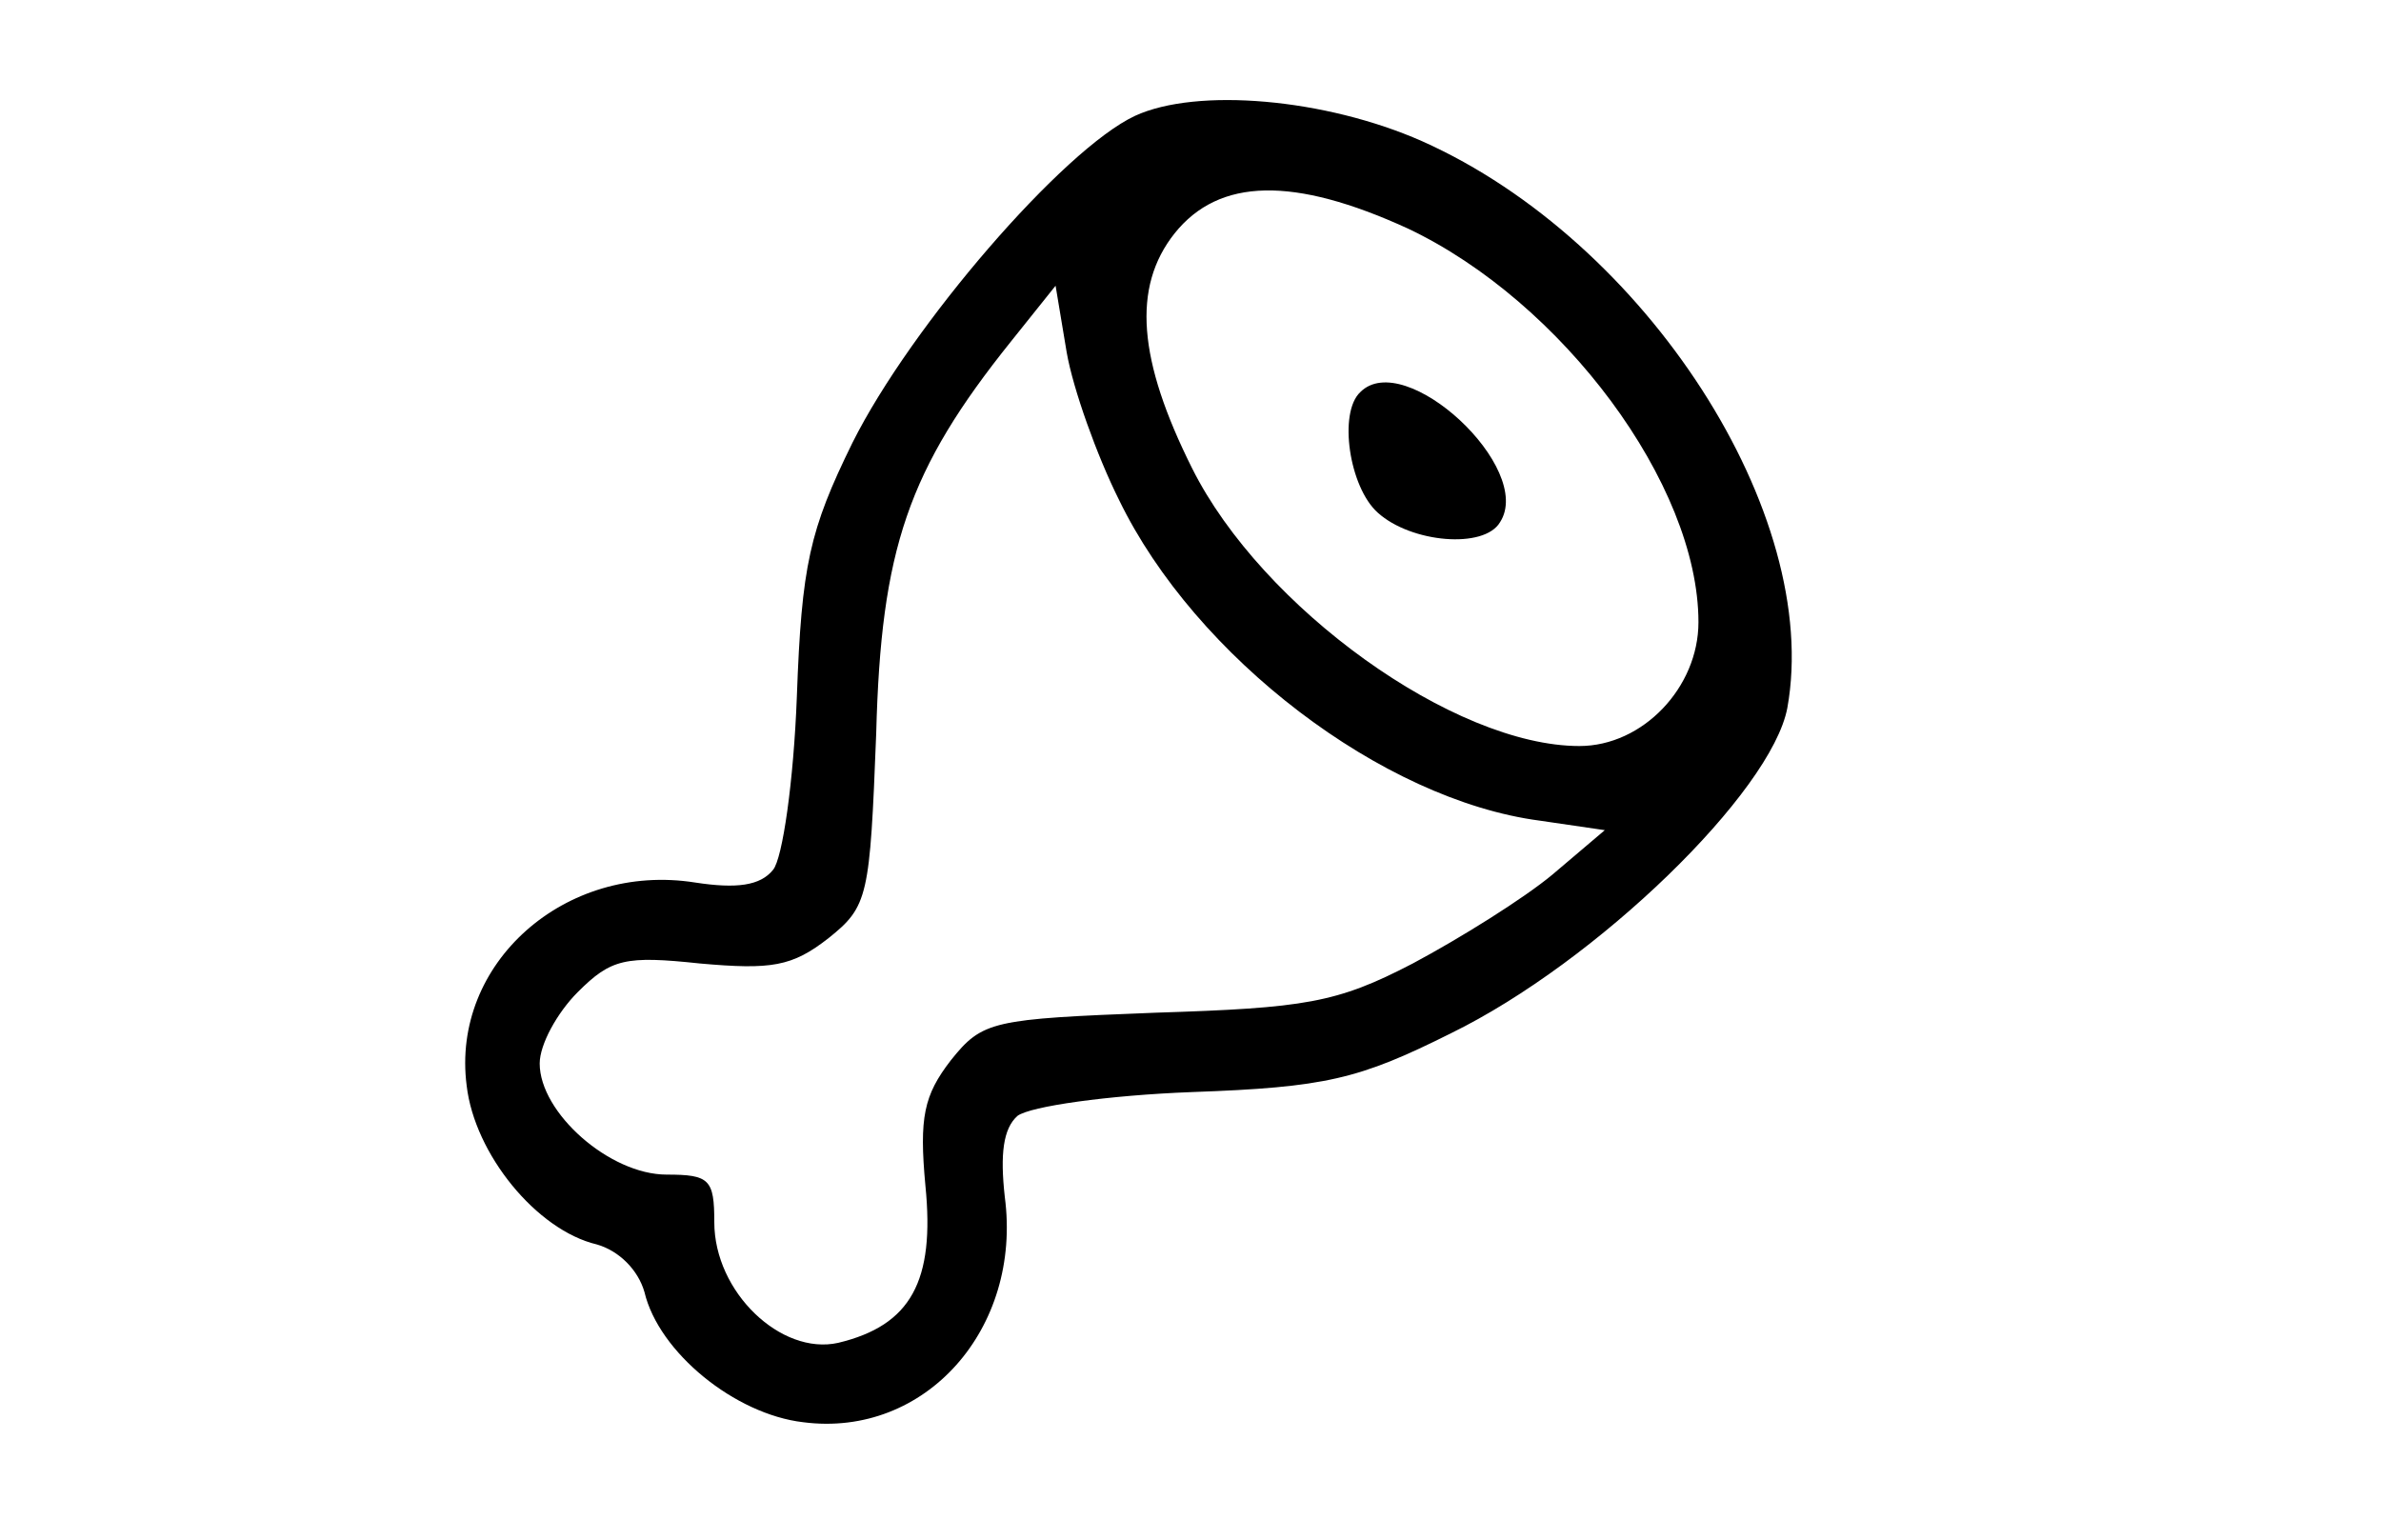 <?xml version="1.0" standalone="no"?>
<!DOCTYPE svg PUBLIC "-//W3C//DTD SVG 20010904//EN"
 "http://www.w3.org/TR/2001/REC-SVG-20010904/DTD/svg10.dtd">
<svg version="1.0" xmlns="http://www.w3.org/2000/svg"
 width="150pt" height="97pt" viewBox="0 0 150 97"
 preserveAspectRatio="xMidYMid meet">

<g transform="translate(0,97) scale(0.1,-0.1)"
fill="#000000" stroke="none">
<path d="M715 897 c-45 -21 -141 -132 -178 -206 -27 -55 -32 -77 -35 -160 -2
-53 -9 -102 -15 -109 -8 -10 -23 -12 -49 -8 -82 13 -154 -51 -144 -128 5 -43
44 -91 82 -100 14 -4 26 -16 30 -30 9 -38 57 -77 100 -82 77 -10 138 59 127
142 -3 27 -1 43 8 51 8 6 57 13 110 15 84 3 105 8 163 37 92 45 202 152 212
205 22 122 -89 294 -230 357 -61 27 -142 34 -181 16z m172 -71 c97 -46 183
-161 183 -248 0 -41 -35 -78 -75 -78 -79 0 -200 87 -244 175 -34 68 -38 114
-11 148 28 35 75 36 147 3z m-182 -171 c48 -99 166 -189 265 -202 l41 -6 -33
-28 c-18 -15 -58 -40 -88 -56 -48 -25 -68 -28 -162 -31 -103 -4 -109 -5 -129
-30 -17 -22 -20 -36 -16 -79 6 -60 -9 -88 -55 -99 -36 -8 -78 32 -78 76 0 27
-3 30 -30 30 -36 0 -80 39 -80 70 0 12 11 32 24 45 21 21 30 23 77 18 45 -4
58 -2 81 16 25 20 26 26 30 129 3 116 20 166 85 247 l28 35 7 -42 c4 -23 19
-65 33 -93z"/>
<path d="M857 723 c-14 -13 -7 -60 11 -76 21 -19 67 -23 77 -6 22 34 -60 110
-88 82z"/>
</g>
</svg>
